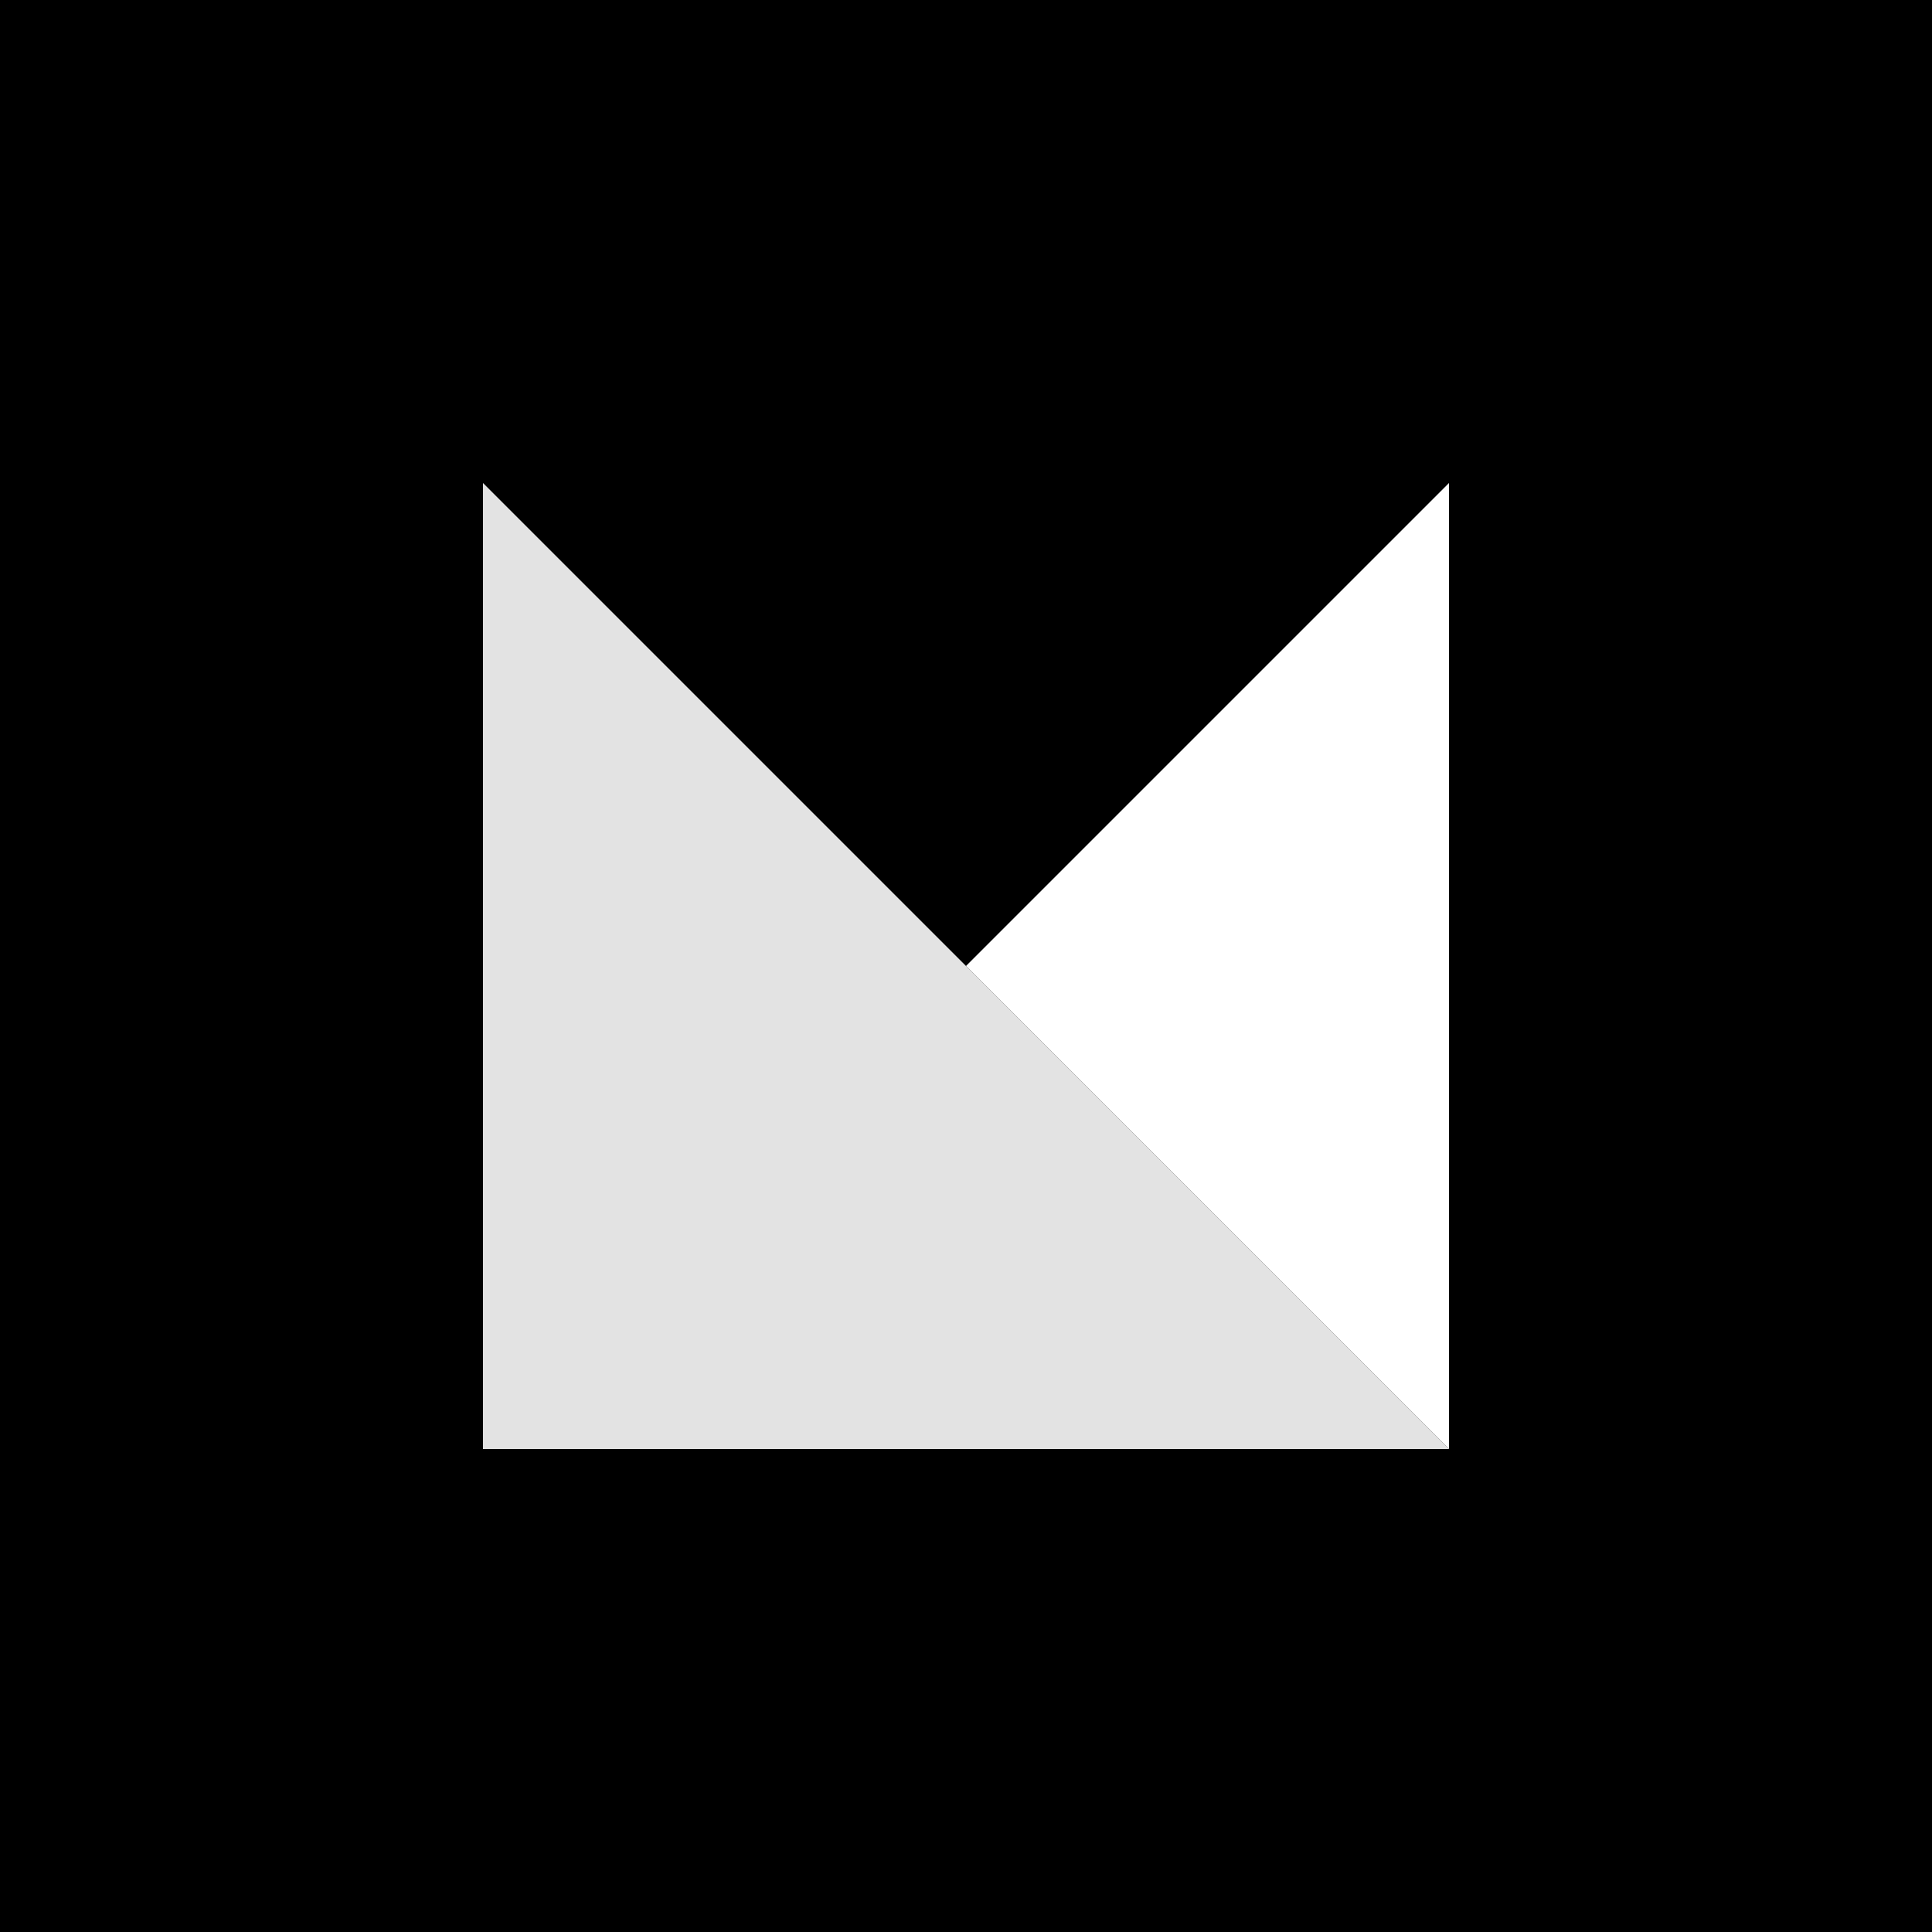 <svg xmlns="http://www.w3.org/2000/svg" viewBox="0 0 44.64 44.64"><defs><style>.cls-1{fill:#e3e3e3;}.cls-2{fill:#fff;}</style></defs><title>logo_min_b</title><g id="레이어_2" data-name="레이어 2"><g id="Layer_1" data-name="Layer 1"><rect width="44.64" height="44.64"/><polygon class="cls-1" points="33.48 33.48 11.16 33.48 11.16 11.16 33.48 33.48"/><polygon class="cls-2" points="33.48 33.48 22.32 22.32 33.48 11.16 33.48 33.48"/></g></g></svg>